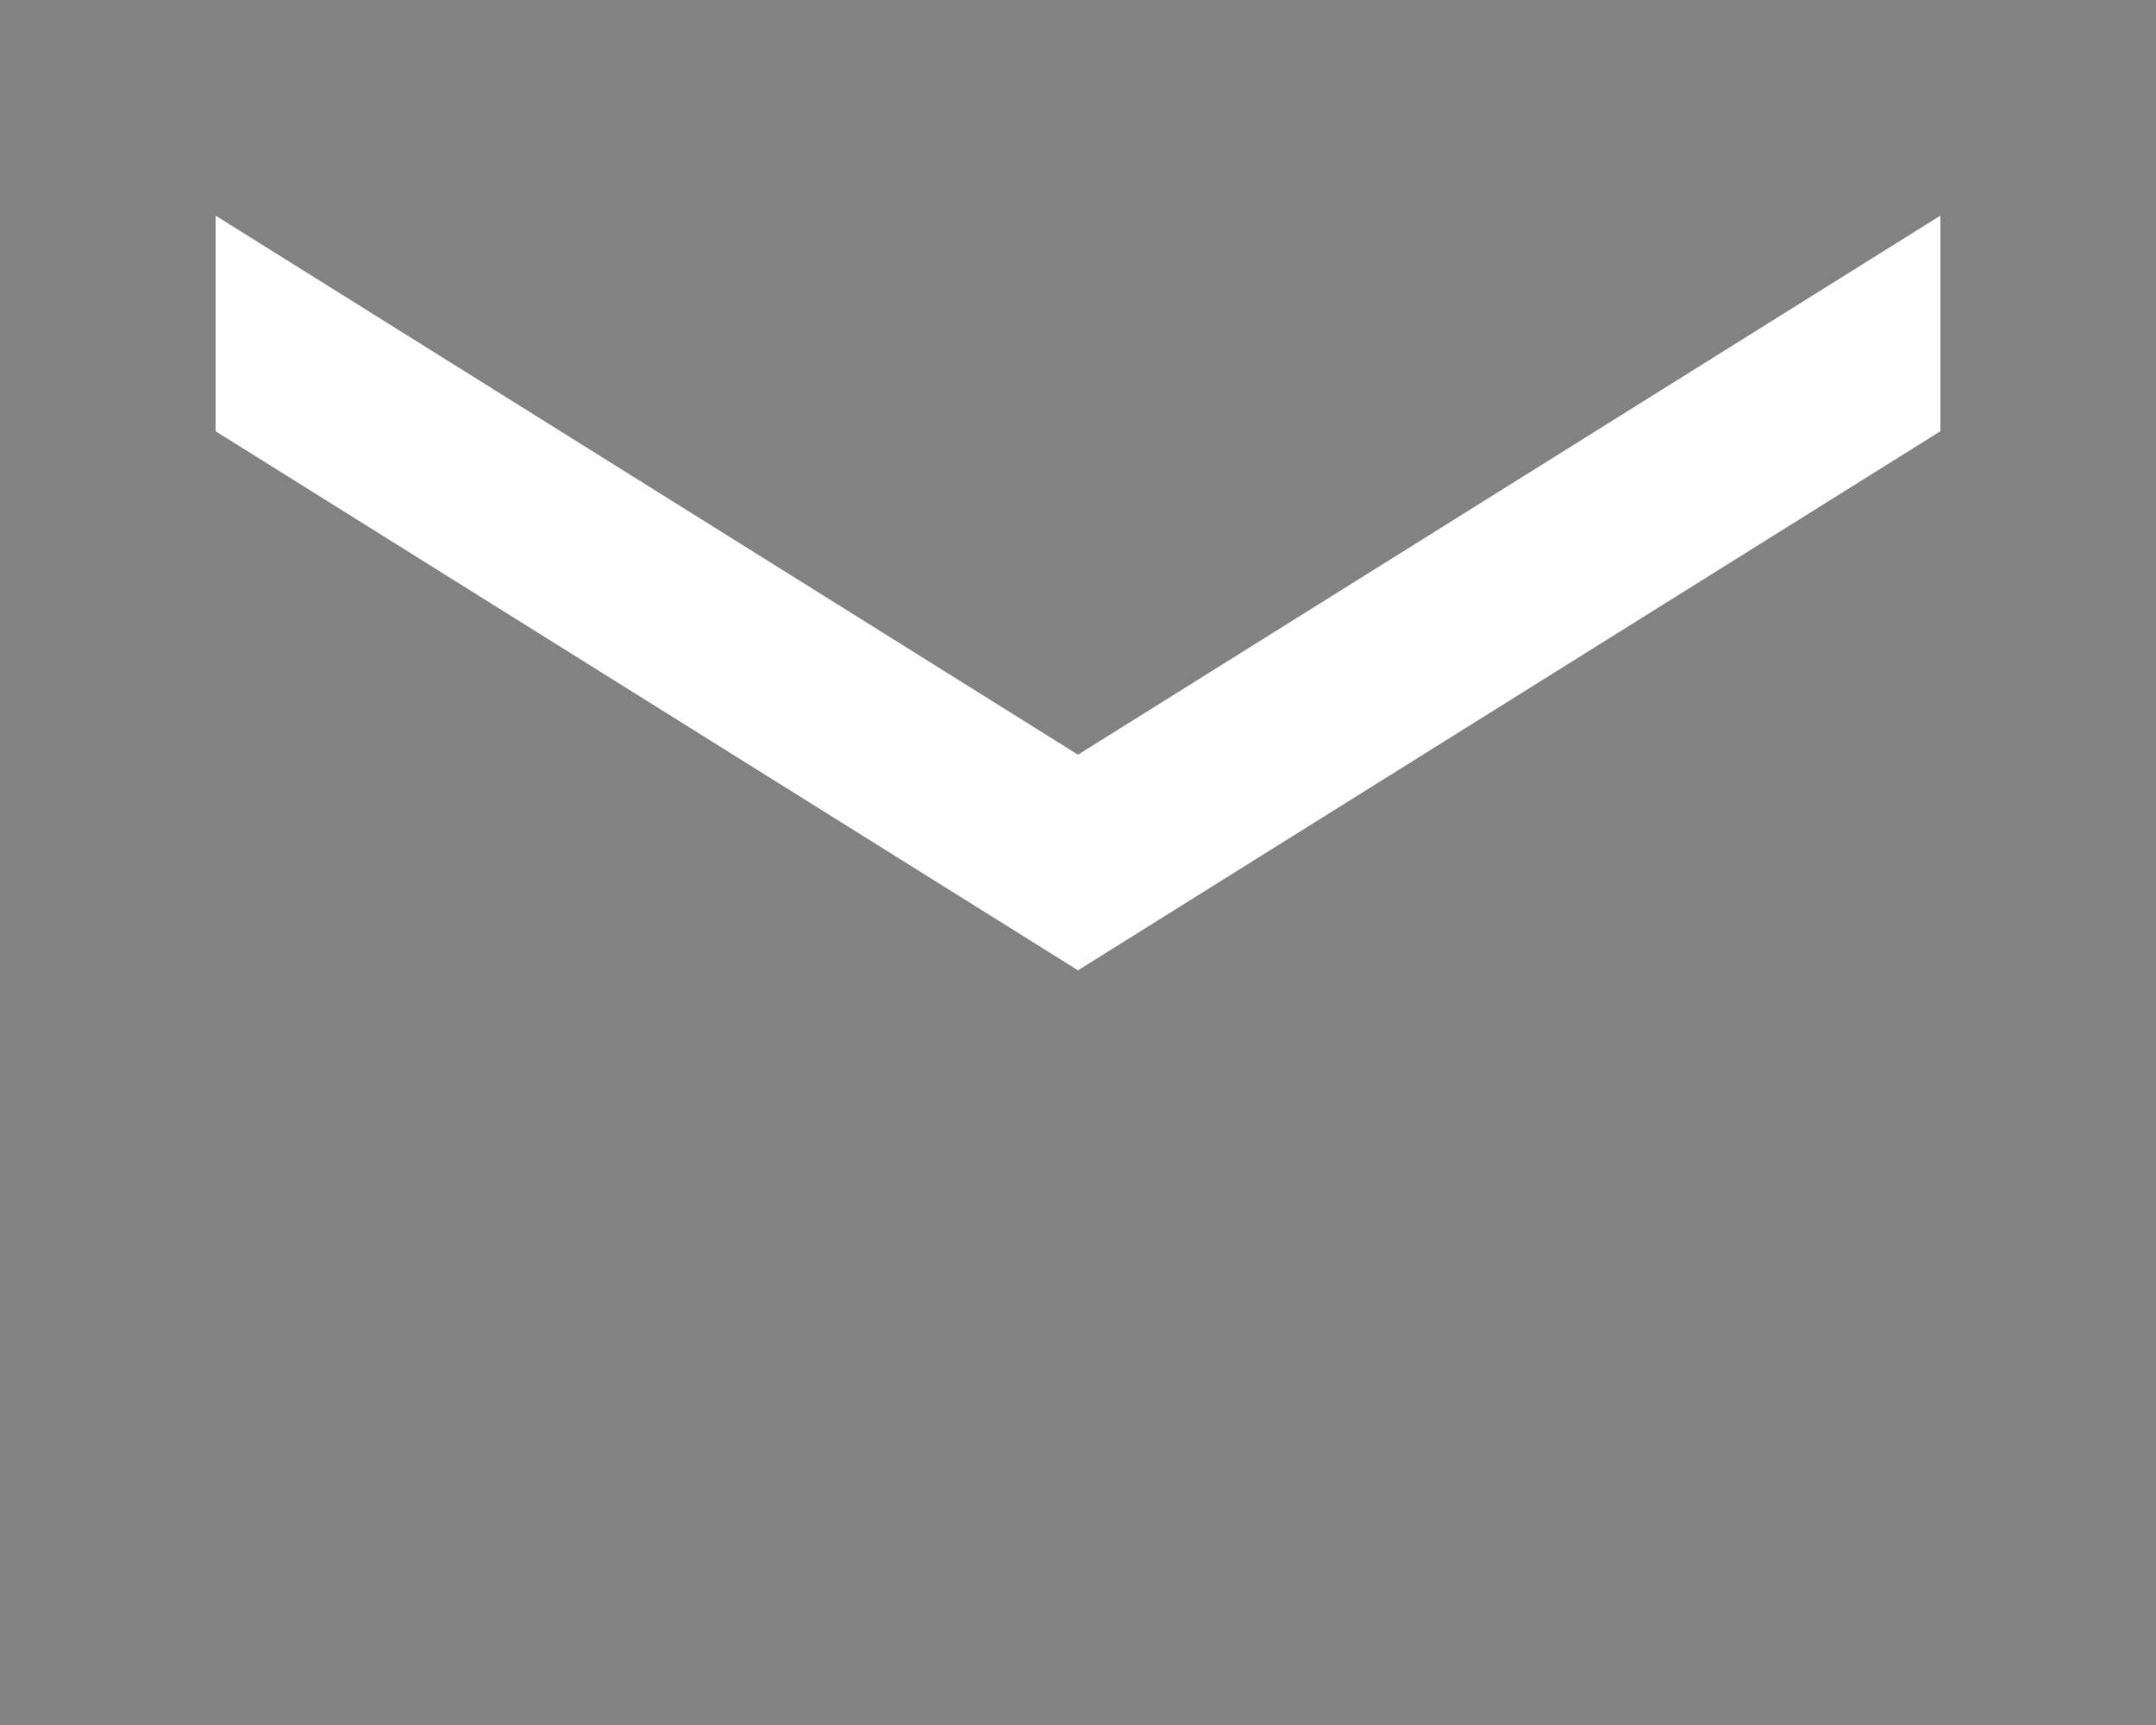 <svg width="45" height="36" viewBox="0 0 45 36" fill="none" xmlns="http://www.w3.org/2000/svg">
    <path d="M45 0H0V36H45V0ZM40.5 9L22.5 20.25L4.5 9V4.5L22.5 15.75L40.5 4.5V9Z" fill="#828282"/>
</svg>
